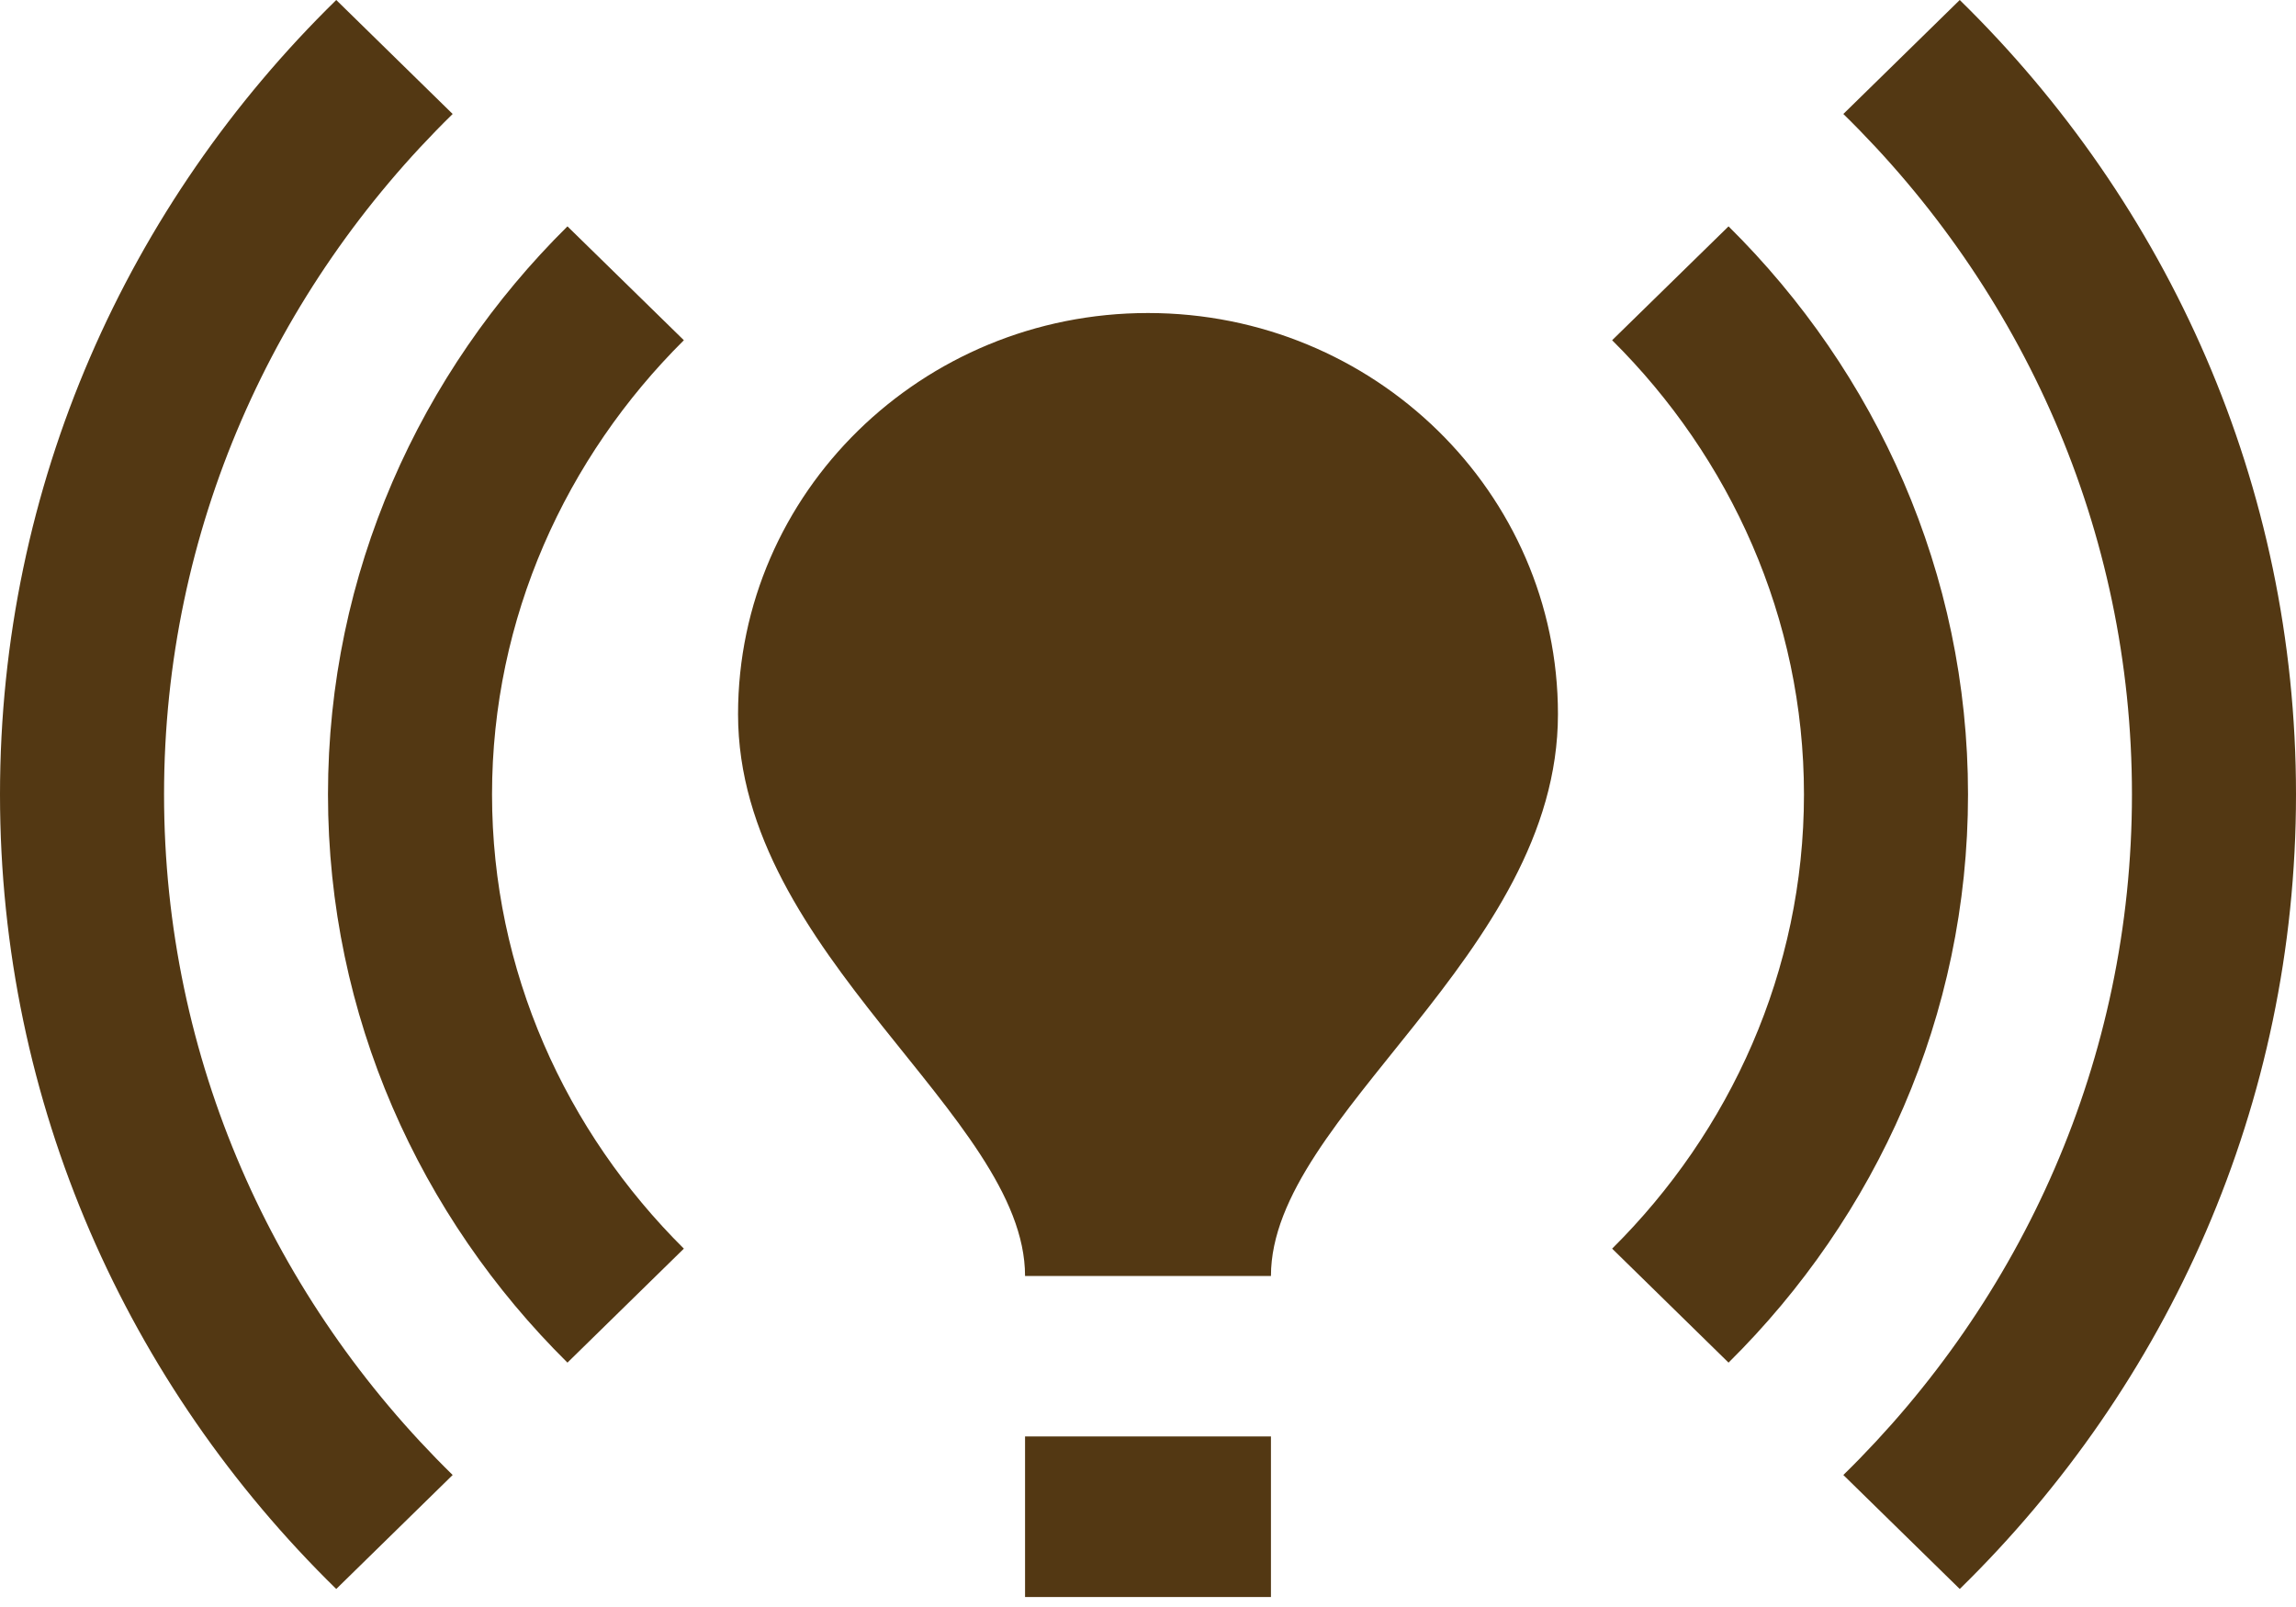 <svg width="20" height="14" viewBox="0 0 20 14" fill="none" xmlns="http://www.w3.org/2000/svg">
<path d="M8.929 12.514H11.071V13.913H8.929V12.514ZM10 2.727C8.029 2.727 6.429 4.293 6.429 6.222C6.429 8.32 8.929 9.718 8.929 11.116C9.429 11.116 11.071 11.116 11.071 11.116C11.071 9.718 13.571 8.32 13.571 6.222C13.571 4.293 11.971 2.727 10 2.727ZM1.429 6.921C1.429 4.614 2.386 2.517 3.943 0.993L2.929 0C1.114 1.776 0 4.223 0 6.921C0 9.62 1.114 12.067 2.929 13.843L3.943 12.85C2.386 11.326 1.429 9.228 1.429 6.921ZM20 6.921C20 4.223 18.886 1.776 17.071 0L16.057 0.993C17.614 2.517 18.571 4.614 18.571 6.921C18.571 9.228 17.614 11.326 16.057 12.85L17.071 13.843C18.886 12.067 20 9.62 20 6.921ZM4.943 11.871L5.957 10.878C4.929 9.858 4.286 8.459 4.286 6.921C4.286 5.383 4.929 3.985 5.957 2.964L4.943 1.972C3.657 3.244 2.857 4.992 2.857 6.921C2.857 8.851 3.657 10.599 4.943 11.871ZM15.714 6.921C15.714 8.459 15.071 9.858 14.043 10.878L15.057 11.871C16.343 10.599 17.143 8.851 17.143 6.921C17.143 4.992 16.343 3.244 15.057 1.972L14.043 2.964C15.071 3.985 15.714 5.383 15.714 6.921Z" fill="#533813"/>
</svg>
